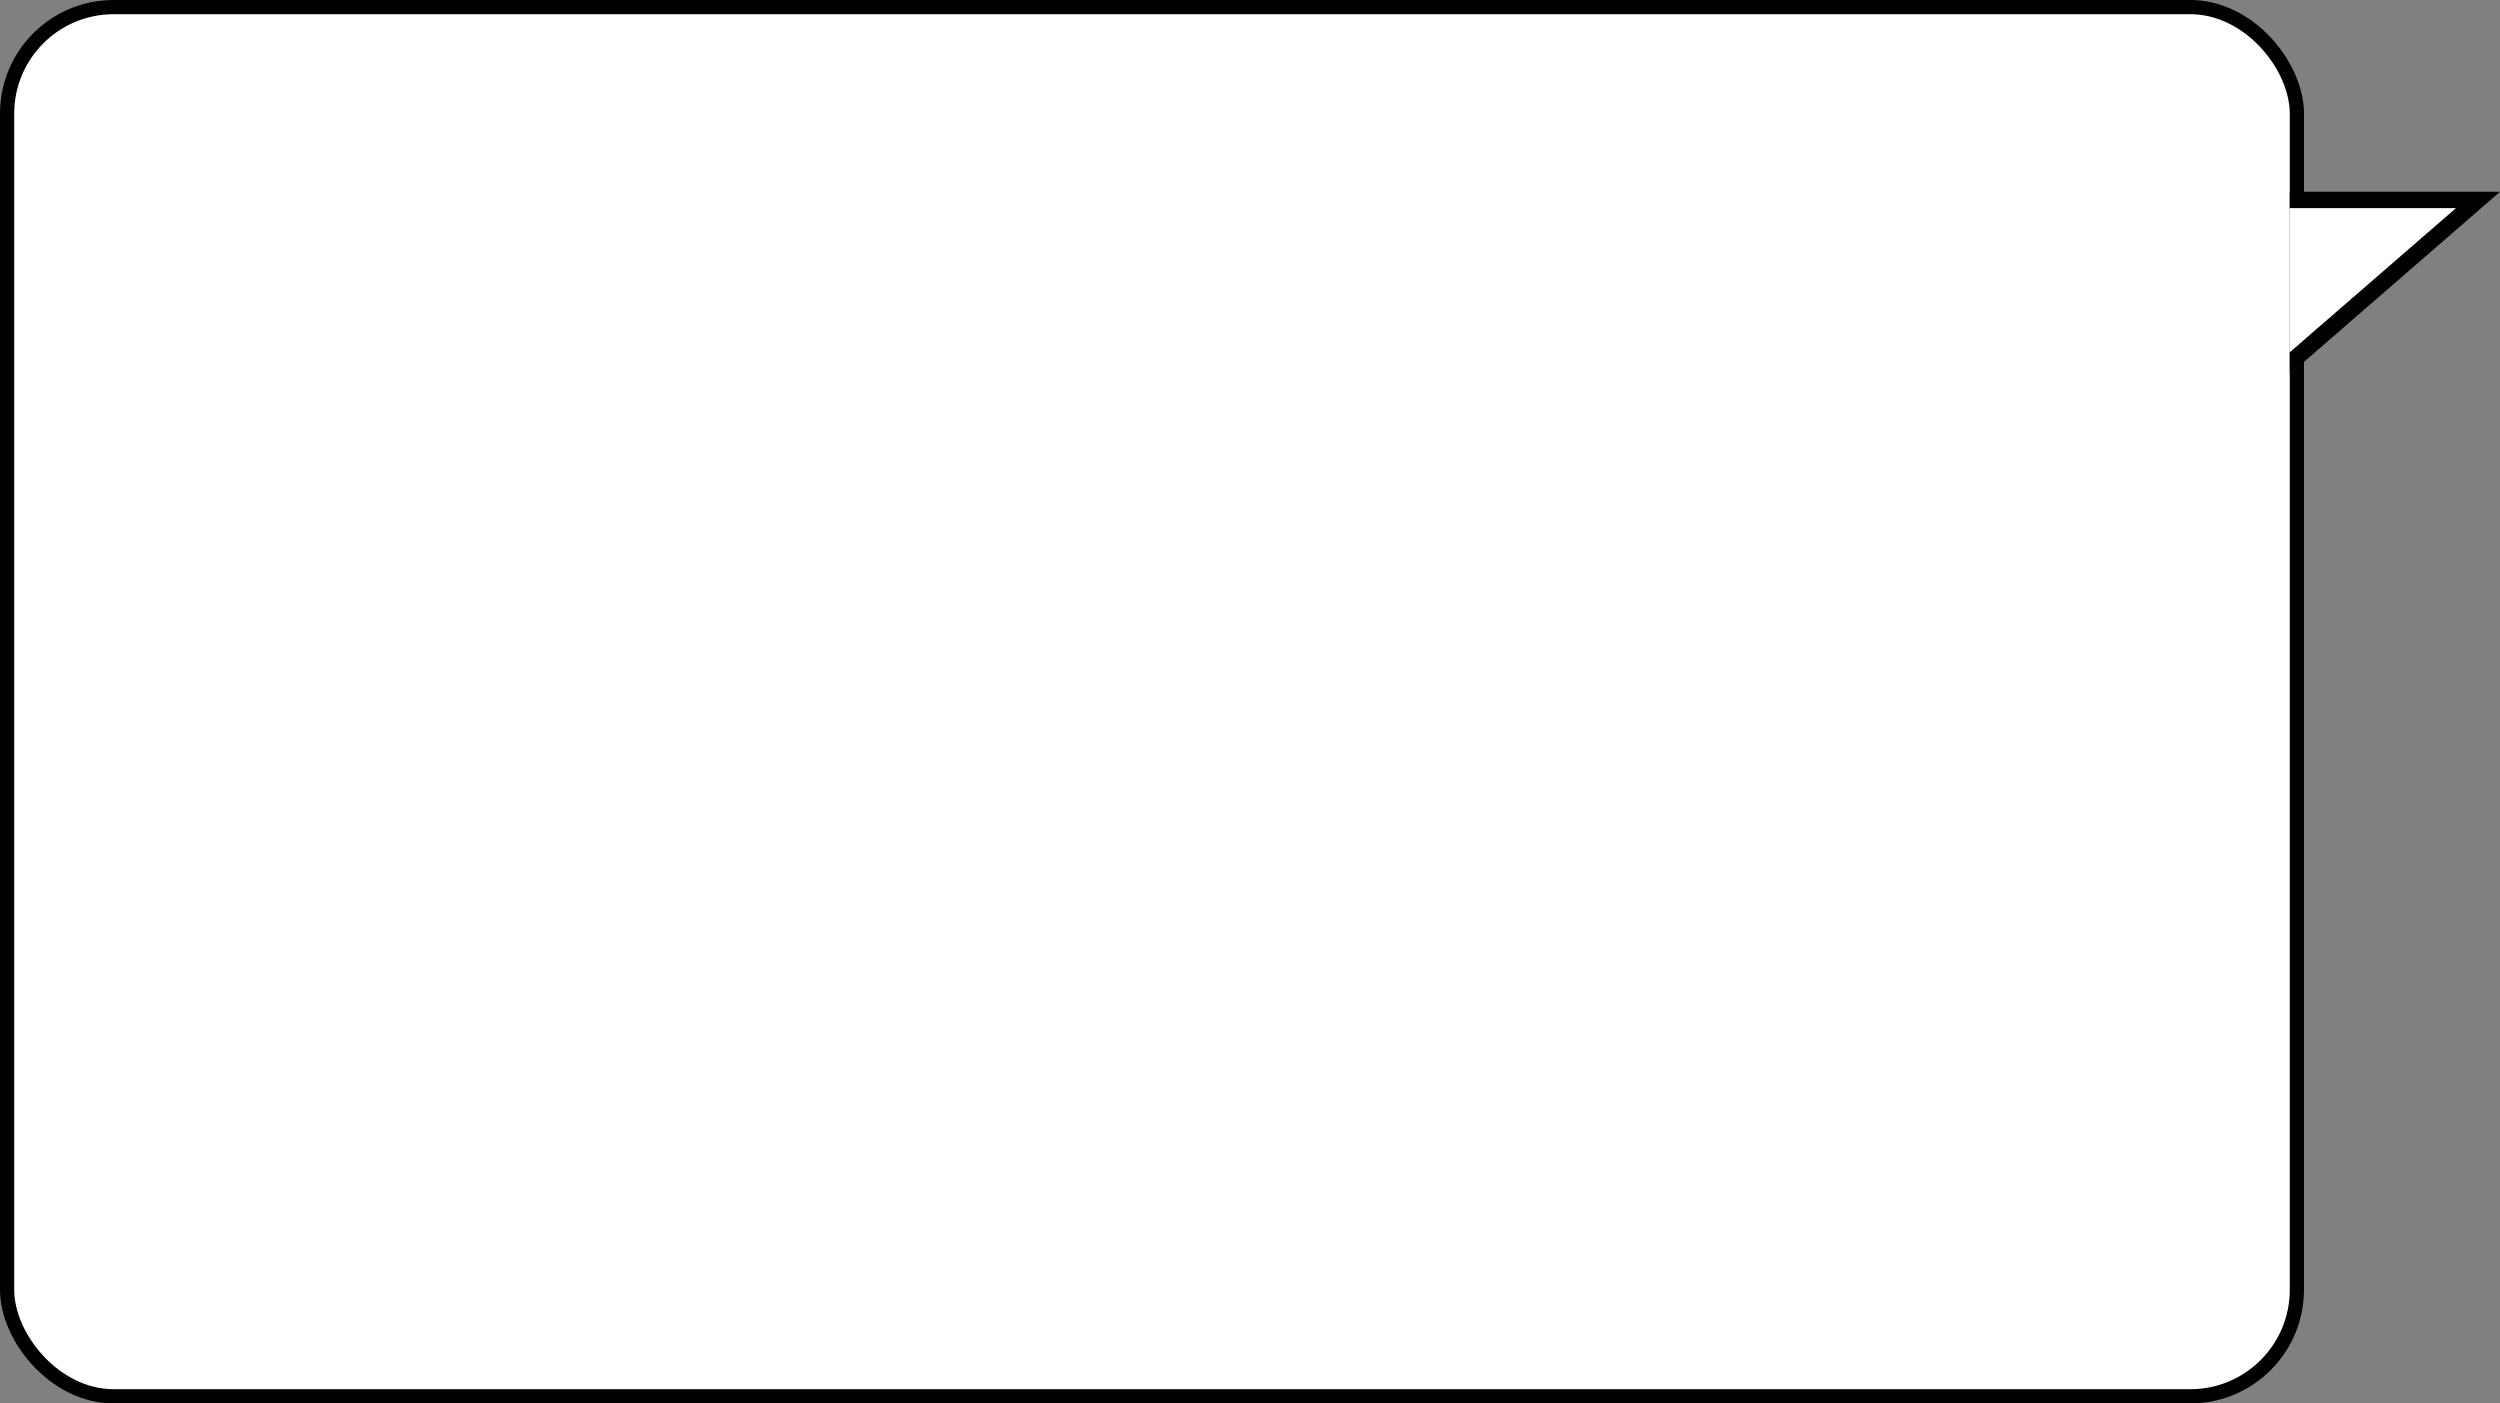 <svg width="880" height="494" viewBox="0 0 880 494" fill="none" xmlns="http://www.w3.org/2000/svg">
<rect x="0" y="0" width="880" height="494" fill="#808080" stroke="none"/>
<rect x="2.5" y="2.5" width="806" height="489" rx="37.5" fill="white"/>
<rect x="2.5" y="2.5" width="806" height="489" rx="37.5" stroke="black" stroke-width="5"/>
<g clip-path="url(#clip0_2929_6180)">
<path d="M877.152 67.726H806V131.618L877.152 67.726Z" fill="white"/>
<path fill-rule="evenodd" clip-rule="evenodd" d="M864.5 73.26H806L806 67.5H880L806 131.712V124L864.5 73.26Z" fill="black"/>
</g>
<defs>
<clipPath id="clip0_2929_6180">
<rect width="74" height="494" fill="white" transform="translate(806)"/>
</clipPath>
</defs>
</svg>
